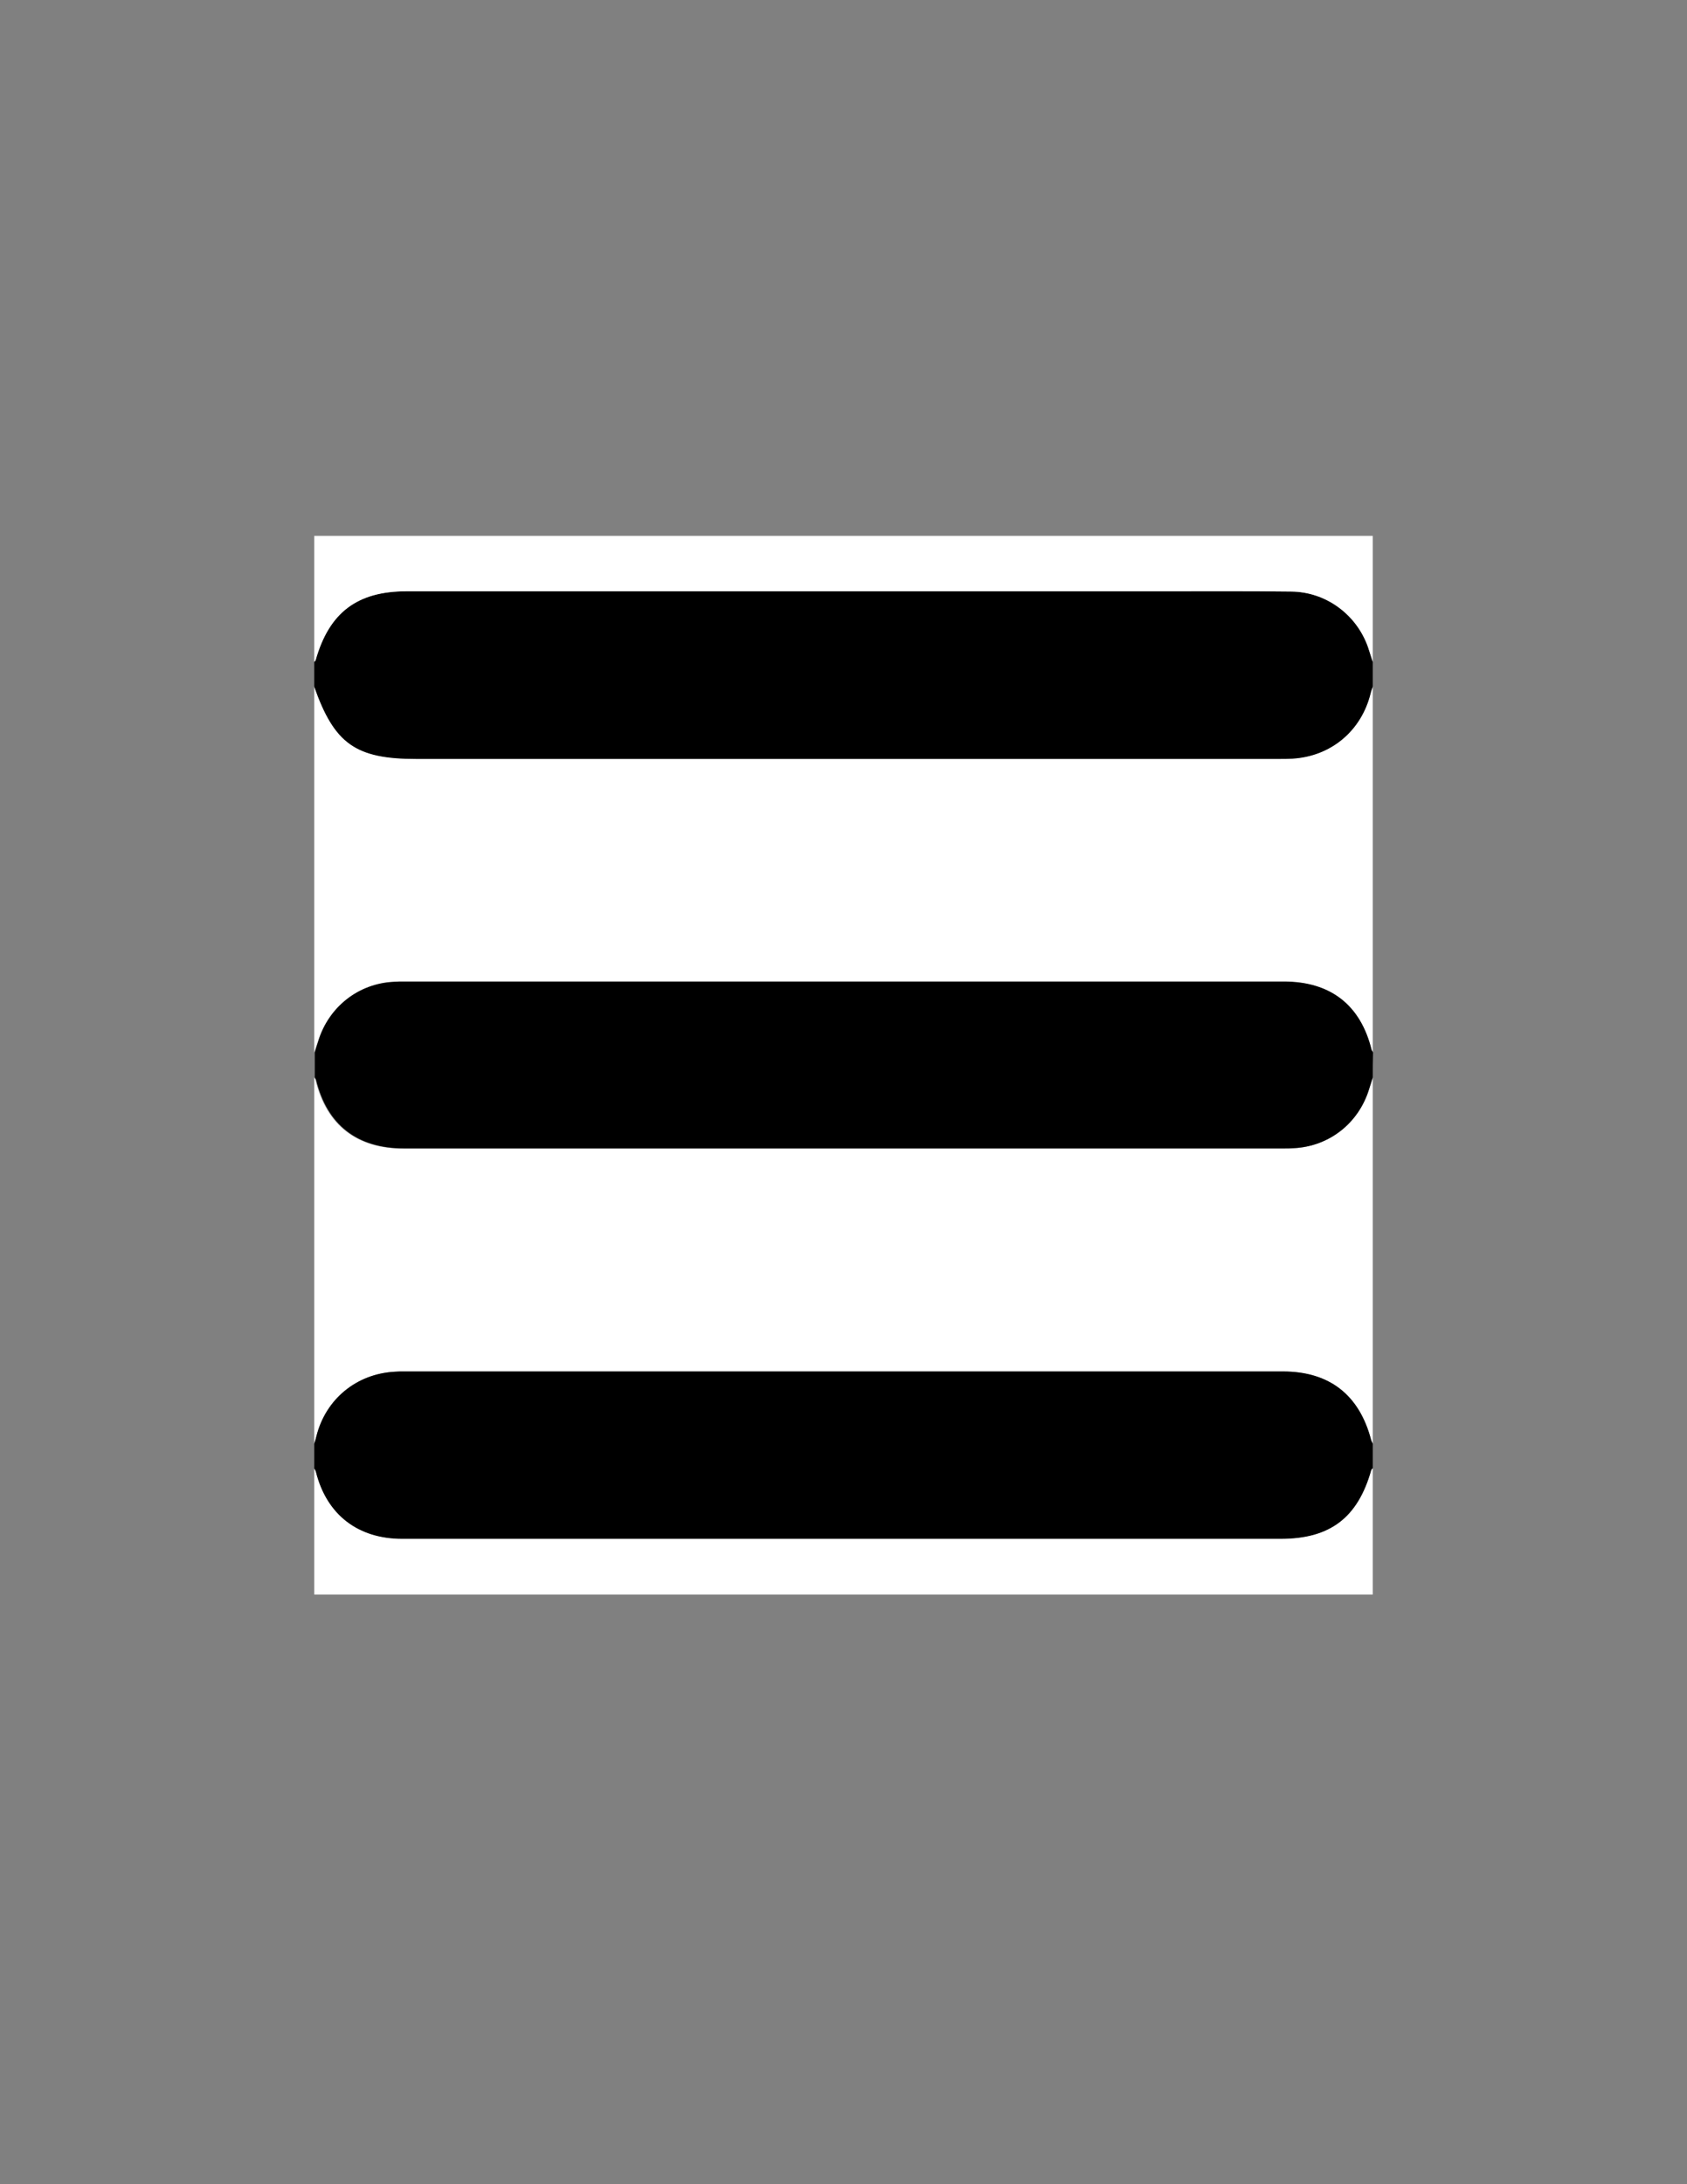 <?xml version="1.0" encoding="utf-8"?>
<!-- Generator: Adobe Illustrator 27.0.0, SVG Export Plug-In . SVG Version: 6.00 Build 0)  -->
<svg version="1.1" id="Layer_1" xmlns="http://www.w3.org/2000/svg" xmlns:xlink="http://www.w3.org/1999/xlink" x="0px" y="0px"
	 viewBox="0 0 612 792" style="enable-background:new 0 0 612 792;" xml:space="preserve">
<rect x="0" y="0" width="612" height="792" fill="#808080" stroke="none"/>
<style type="text/css">
	.st0{fill:#FFFFFF;}
</style>
<g>
	<path class="st0" d="M114,381.7c0-44.3,0-88.5,0-132.8c7.3,20.7,15,26.2,37,26.2c104.3,0,208.6,0,312.9,0c1.6,0,3.3,0,4.9-0.1
		c14-0.8,25.1-10,28.4-23.6c0.2-0.8,0.5-1.6,0.8-2.5c0,44.3,0,88.5,0,132.8c-0.2-0.3-0.5-0.6-0.5-0.9c-4-16.3-14.9-24.8-31.9-24.8
		c-106.4,0-212.7,0-319.1,0c-1.2,0-2.5,0-3.7,0.1c-12.8,0.7-23.6,9.1-27.4,21.4C114.9,378.9,114.4,380.3,114,381.7z"/>
	<path class="st0" d="M498,390.7c0,44.3,0,88.5,0,132.8c-0.2-0.5-0.4-0.9-0.6-1.4c-4.3-16.3-15.2-24.8-32-24.8
		c-106.3,0-212.6,0-318.9,0c-1.1,0-2.2,0-3.4,0.1c-13.8,0.8-24.9,9.9-28.3,23.3c-0.2,0.9-0.5,1.9-0.8,2.8c0-44.3,0-88.5,0-132.8
		c0.2,0.3,0.5,0.6,0.5,1c4,16.3,14.9,24.8,31.9,24.8c106.4,0,212.7,0,319.1,0c1.2,0,2.5,0,3.7-0.1c12.9-0.7,23.6-9.1,27.3-21.4
		C497.1,393.5,497.6,392.1,498,390.7z"/>
	<path d="M114,523.5c0.3-0.9,0.6-1.9,0.8-2.8c3.4-13.4,14.5-22.5,28.3-23.3c1.1-0.1,2.2-0.1,3.4-0.1c106.3,0,212.6,0,318.9,0
		c16.8,0,27.7,8.4,32,24.8c0.1,0.5,0.4,0.9,0.6,1.4c0,3,0,6,0,9c-0.2,0.2-0.4,0.3-0.5,0.6c-4.9,17.3-15,25-32.9,25c-23,0-46,0-69,0
		c-83.2,0-166.5,0-249.7,0c-16.1,0-27.4-8.8-31.3-24.2c-0.1-0.5-0.4-0.9-0.6-1.3C114,529.5,114,526.5,114,523.5z"/>
	<path d="M498,249c-0.3,0.8-0.6,1.6-0.8,2.5c-3.4,13.6-14.4,22.8-28.4,23.6c-1.6,0.1-3.2,0.1-4.9,0.1c-104.3,0-208.6,0-312.9,0
		c-22,0-29.7-5.5-37-26.2c0-3,0-6,0-9c0.2-0.2,0.4-0.3,0.5-0.6c4.9-17.3,15-25,33-25c91,0,182,0,272.9,0c16,0,32-0.1,48,0.1
		c12.6,0.1,23.8,8.3,27.9,20.2c0.6,1.7,1.1,3.5,1.7,5.3C498,243,498,246,498,249z"/>
	<path d="M498,390.7c-0.4,1.4-0.9,2.8-1.3,4.2c-3.8,12.4-14.5,20.8-27.3,21.4c-1.2,0.1-2.5,0.1-3.7,0.1c-106.4,0-212.7,0-319.1,0
		c-17,0-27.9-8.5-31.9-24.8c-0.1-0.3-0.4-0.6-0.5-1c0-3,0-6,0-9c0.4-1.4,0.9-2.8,1.3-4.2c3.8-12.3,14.5-20.8,27.4-21.4
		c1.2-0.1,2.5-0.1,3.7-0.1c106.4,0,212.7,0,319.1,0c17,0,27.9,8.5,31.9,24.8c0.1,0.3,0.4,0.6,0.5,0.9C498,384.7,498,387.7,498,390.7
		z"/>
	<path class="st0" d="M498,240c-0.6-1.8-1.1-3.5-1.7-5.3c-4.2-11.9-15.3-20.1-27.9-20.2c-16-0.2-32-0.1-48-0.1c-91,0-182,0-272.9,0
		c-17.9,0-28.1,7.7-33,25c-0.1,0.2-0.3,0.4-0.5,0.6c0-15.2,0-30.5,0-45.7c128,0,256,0,384,0C498,209.5,498,224.7,498,240z"/>
	<path class="st0" d="M114,532.5c0.2,0.4,0.5,0.8,0.6,1.3c3.9,15.4,15.2,24.2,31.3,24.2c83.2,0,166.5,0,249.7,0c23,0,46,0,69,0
		c17.9,0,28-7.6,32.9-25c0.1-0.2,0.3-0.4,0.5-0.6c0,15.3,0,30.5,0,45.8c-128,0-256,0-384,0C114,563,114,547.7,114,532.5z"/>
</g>
</svg>
